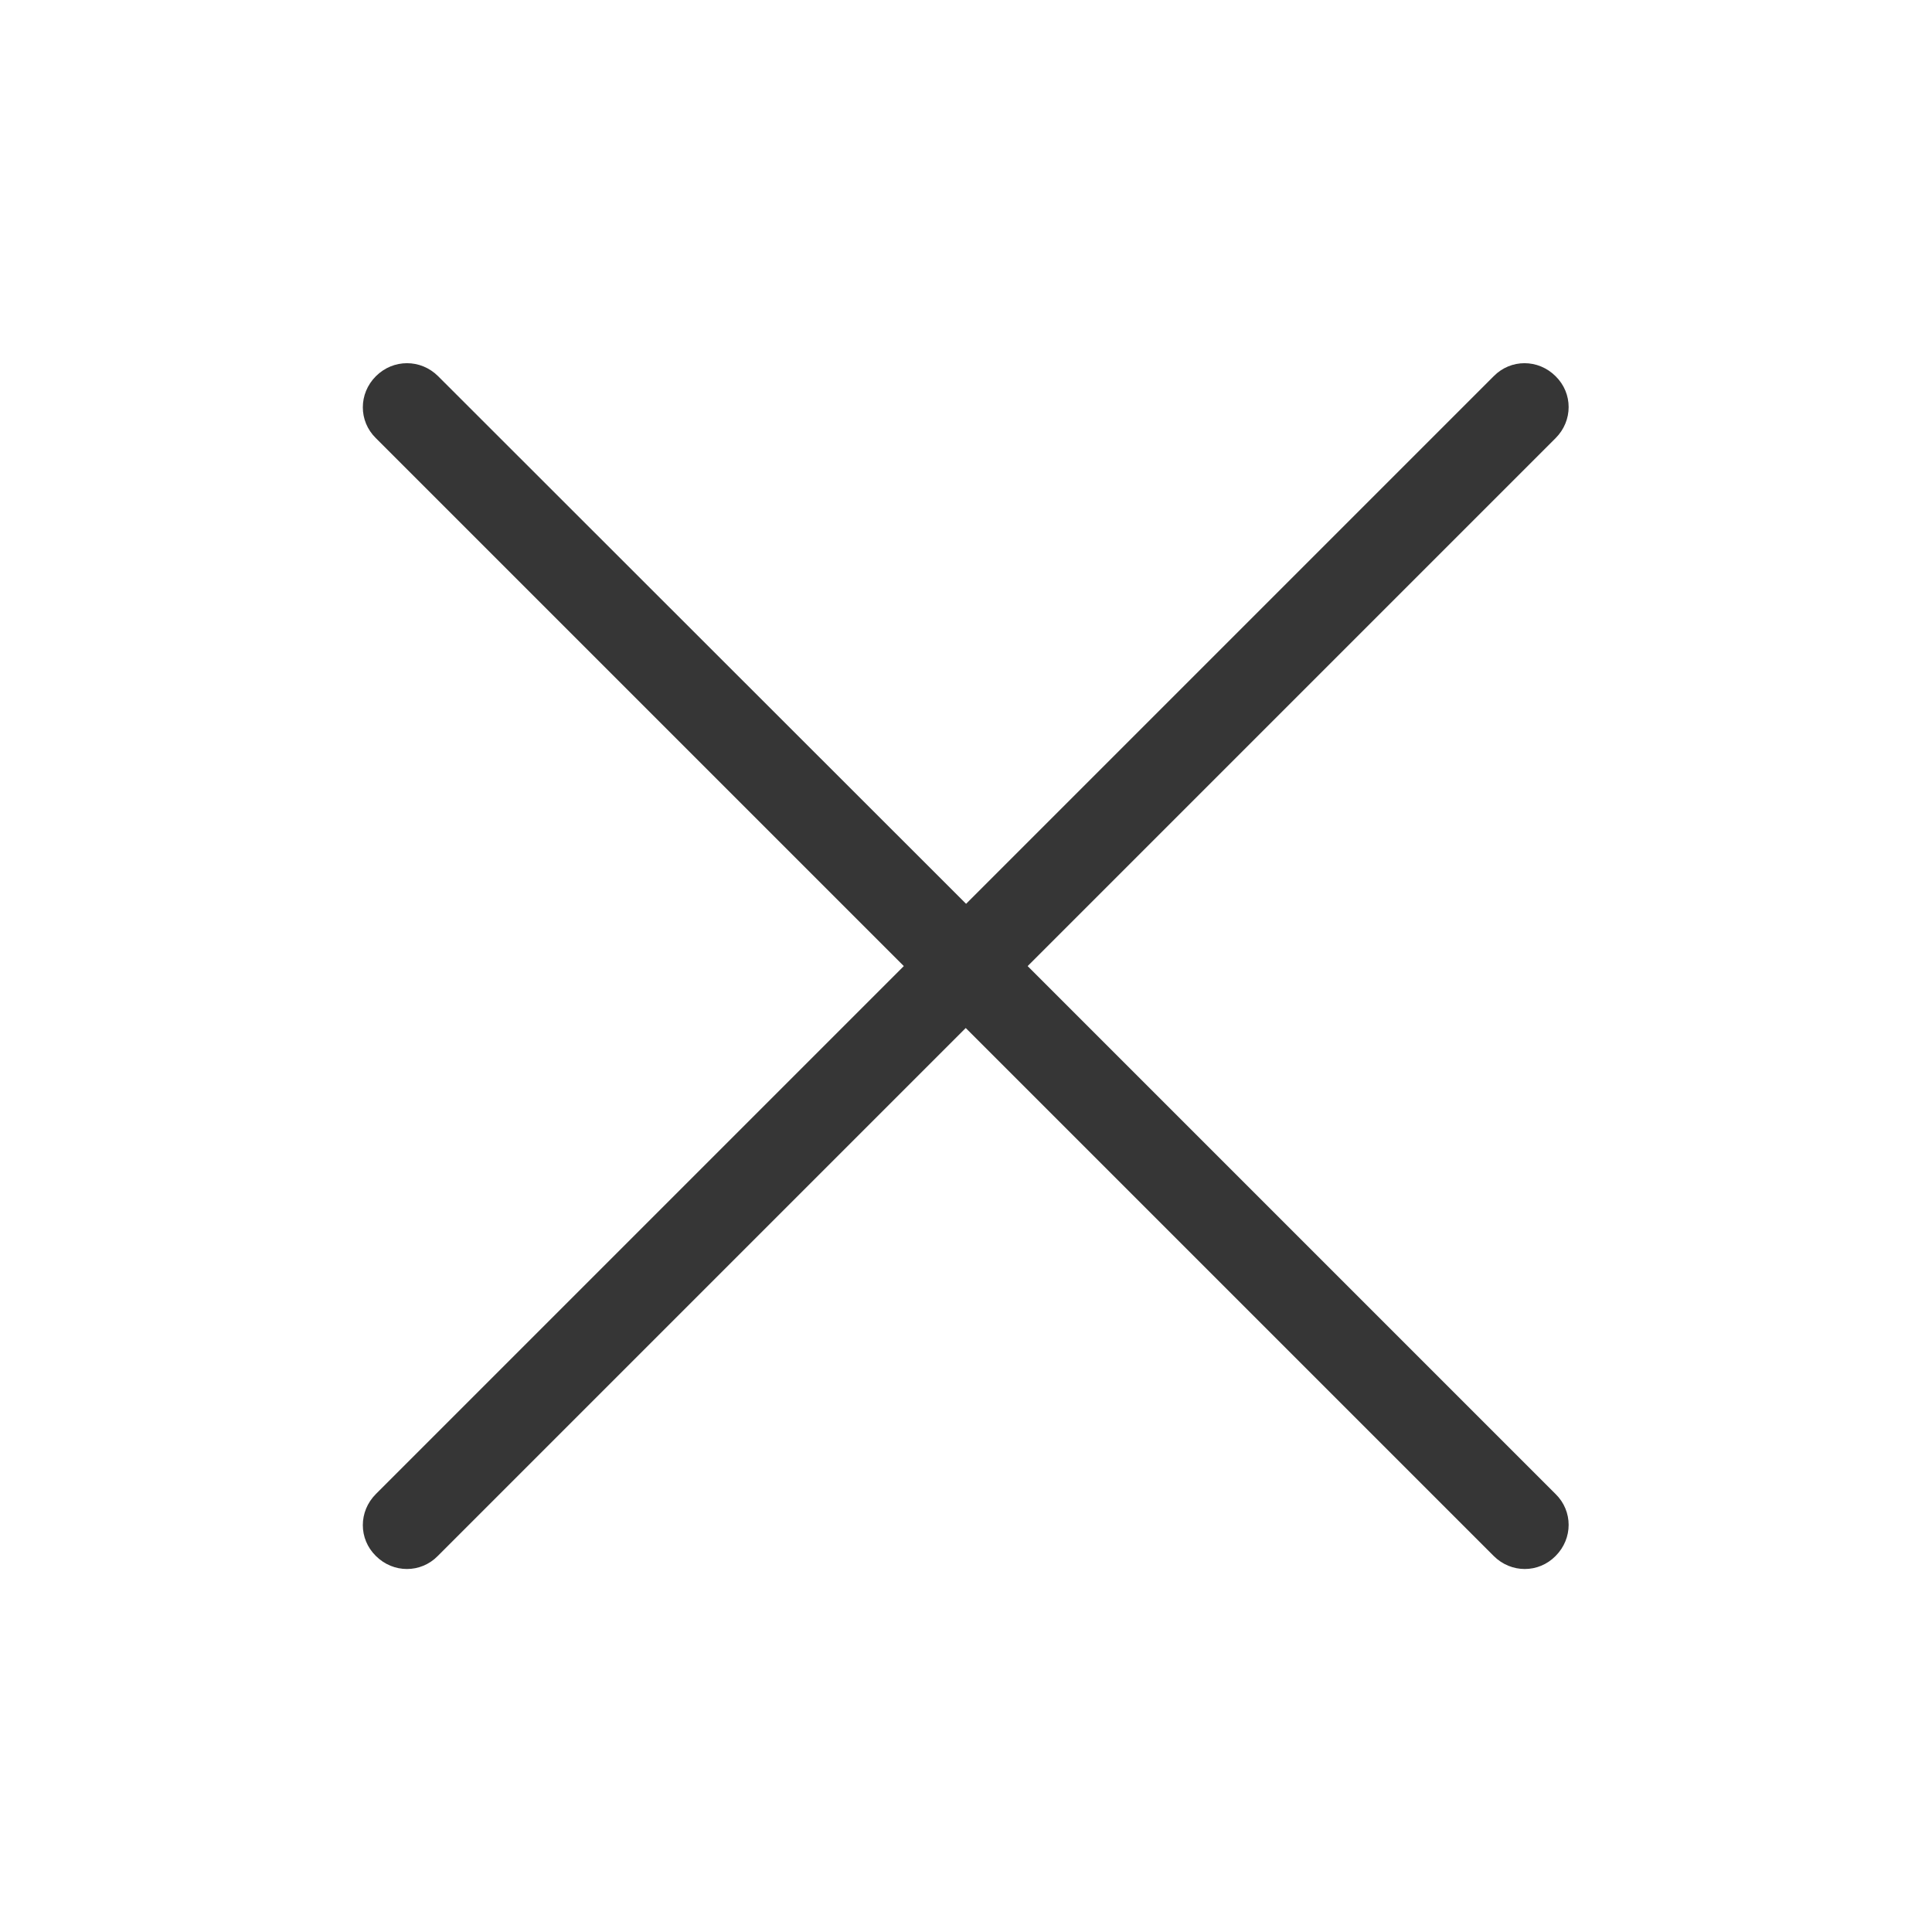 <?xml version="1.0" encoding="UTF-8" standalone="no"?>
<!-- Created with Inkscape (http://www.inkscape.org/) -->

<svg
   width="22"
   height="22"
   viewBox="0 0 5.821 5.821"
   version="1.1"
   id="svg855"
   inkscape:version="1.1 (c4e8f9ed74, 2021-05-24)"
   sodipodi:docname="close.svg"
   xmlns:inkscape="http://www.inkscape.org/namespaces/inkscape"
   xmlns:sodipodi="http://sodipodi.sourceforge.net/DTD/sodipodi-0.dtd"
   xmlns="http://www.w3.org/2000/svg"
   xmlns:svg="http://www.w3.org/2000/svg">
  <sodipodi:namedview
     id="namedview857"
     pagecolor="#ffffff"
     bordercolor="#666666"
     borderopacity="1.0"
     inkscape:pageshadow="2"
     inkscape:pageopacity="0.0"
     inkscape:pagecheckerboard="0"
     inkscape:document-units="px"
     showgrid="false"
     units="px"
     inkscape:zoom="4"
     inkscape:cx="21.5"
     inkscape:cy="4.25"
     inkscape:window-width="1432"
     inkscape:window-height="831"
     inkscape:window-x="285"
     inkscape:window-y="148"
     inkscape:window-maximized="0"
     inkscape:current-layer="svg855" />
  <defs
     id="defs852" />
  <g
     id="active-center"
     transform="scale(1.091)">
    <rect
       style="opacity:1;fill:none;fill-opacity:1;stroke-width:0.089"
       id="rect938"
       width="5.336"
       height="5.336"
       x="-7.1054274e-15"
       y="0" />
    <path
       id="rect10063-2-9"
       style="opacity:1;fill:#363636;fill-opacity:1;stroke:none;stroke-width:0.155;stroke-opacity:1"
       d="m 1.124,1.003 c -0.031,0 -0.062,0.012 -0.086,0.036 -0.048,0.048 -0.048,0.124 0,0.171 l 1.458,1.458 -1.458,1.458 c -0.048,0.048 -0.048,0.124 0,0.171 0.048,0.048 0.124,0.048 0.171,0 l 1.458,-1.458 1.458,1.458 c 0.048,0.048 0.124,0.048 0.171,0 0.048,-0.048 0.048,-0.124 0,-0.171 l -1.458,-1.458 1.458,-1.458 c 0.048,-0.048 0.048,-0.124 0,-0.171 -0.048,-0.048 -0.124,-0.048 -0.171,0 L 2.668,2.496 1.21,1.039 c -0.024,-0.024 -0.055,-0.036 -0.086,-0.036 z" />
  </g>
  <g
     id="hover-center"
     transform="matrix(1.091,0,0,1.091,-0.529,0)">
    <rect
       style="opacity:1;fill:none;fill-opacity:1;stroke-width:0.159"
       id="rect1103"
       width="5.336"
       height="5.336"
       x="5.821"
       y="0" />
    <path
       id="rect10063-9"
       style="fill:#363636;fill-opacity:1;stroke:none;stroke-width:0.155;stroke-opacity:1"
       d="m 6.945,1.003 c -0.031,0 -0.062,0.012 -0.086,0.036 -0.048,0.048 -0.048,0.124 0,0.171 l 1.458,1.458 -1.458,1.458 c -0.048,0.048 -0.048,0.124 0,0.171 0.048,0.048 0.124,0.048 0.171,0 L 8.489,2.839 9.947,4.297 c 0.048,0.048 0.124,0.048 0.171,0 0.048,-0.048 0.048,-0.124 0,-0.171 L 8.66,2.668 10.118,1.21 c 0.048,-0.048 0.048,-0.124 0,-0.171 -0.048,-0.048 -0.124,-0.048 -0.171,0 L 8.489,2.496 7.031,1.039 c -0.024,-0.024 -0.055,-0.036 -0.086,-0.036 z" />
    <circle
       style="opacity:0.07;fill:#000000;fill-opacity:1;stroke-width:0.243"
       id="path1519"
       cx="8.489"
       cy="2.668"
       r="2.668" />
  </g>
  <g
     id="pressed-center"
     transform="matrix(1.091,0,0,1.091,-1.058,0)">
    <rect
       style="opacity:1;fill:none;fill-opacity:1;stroke-width:0.167"
       id="rect1207"
       width="5.336"
       height="5.336"
       x="11.642"
       y="0" />
    <path
       id="rect10063-1"
       style="fill:#363636;fill-opacity:1;stroke:none;stroke-width:0.155;stroke-opacity:1"
       d="m 12.766,1.003 c -0.031,0 -0.062,0.012 -0.086,0.036 -0.048,0.048 -0.048,0.124 0,0.171 l 1.458,1.458 -1.458,1.458 c -0.048,0.048 -0.048,0.124 0,0.171 0.048,0.048 0.124,0.048 0.171,0 l 1.458,-1.458 1.458,1.458 c 0.048,0.048 0.124,0.048 0.171,0 0.048,-0.048 0.048,-0.124 0,-0.171 l -1.458,-1.458 1.458,-1.458 c 0.048,-0.048 0.048,-0.124 0,-0.171 -0.048,-0.048 -0.124,-0.048 -0.171,0 L 14.309,2.496 12.852,1.039 c -0.024,-0.024 -0.055,-0.036 -0.086,-0.036 z" />
    <circle
       style="opacity:0.16;fill:#000000;fill-opacity:1;stroke-width:0.243"
       id="path1685"
       cx="14.31"
       cy="2.668"
       r="2.668" />
  </g>
  <g
     id="inactive-center"
     transform="matrix(1.091,0,0,1.091,-1.587,0)">
    <rect
       style="opacity:1;fill:none;fill-opacity:1;stroke-width:0.178"
       id="rect1311"
       width="5.336"
       height="5.336"
       x="17.462"
       y="0" />
    <path
       id="rect10063-2"
       style="opacity:0.3;fill:#363636;fill-opacity:1;stroke:none;stroke-width:0.155;stroke-opacity:1"
       d="m 18.587,1.003 c -0.031,0 -0.062,0.012 -0.086,0.036 -0.048,0.048 -0.048,0.124 0,0.171 l 1.458,1.458 -1.458,1.458 c -0.048,0.048 -0.048,0.124 0,0.171 0.048,0.048 0.124,0.048 0.171,0 l 1.458,-1.458 1.458,1.458 c 0.048,0.048 0.124,0.048 0.171,0 0.048,-0.048 0.048,-0.124 0,-0.171 l -1.458,-1.458 1.458,-1.458 c 0.048,-0.048 0.048,-0.124 0,-0.171 -0.048,-0.048 -0.124,-0.048 -0.171,0 L 20.13,2.496 18.673,1.039 c -0.024,-0.024 -0.055,-0.036 -0.086,-0.036 z" />
  </g>
  <g
     id="deactivated-center"
     transform="matrix(1.091,0,0,1.091,-2.117,0)">
    <rect
       style="opacity:1;fill:none;fill-opacity:1;stroke-width:0.115"
       id="rect1415"
       width="5.336"
       height="5.336"
       x="23.283"
       y="0" />
    <path
       id="rect10063-2-0"
       style="opacity:0.2;fill:#363636;fill-opacity:1;stroke:none;stroke-width:0.155;stroke-opacity:1"
       d="m 24.408,1.003 c -0.031,0 -0.062,0.012 -0.086,0.036 -0.048,0.048 -0.048,0.124 0,0.171 l 1.458,1.458 -1.458,1.458 c -0.048,0.048 -0.048,0.124 0,0.171 0.048,0.048 0.124,0.048 0.171,0 l 1.458,-1.458 1.458,1.458 c 0.048,0.048 0.124,0.048 0.171,0 0.048,-0.048 0.048,-0.124 0,-0.171 l -1.458,-1.458 1.458,-1.458 c 0.048,-0.048 0.048,-0.124 0,-0.171 -0.048,-0.048 -0.124,-0.048 -0.171,0 L 25.951,2.496 24.494,1.039 c -0.024,-0.024 -0.055,-0.036 -0.086,-0.036 z" />
  </g>
</svg>
